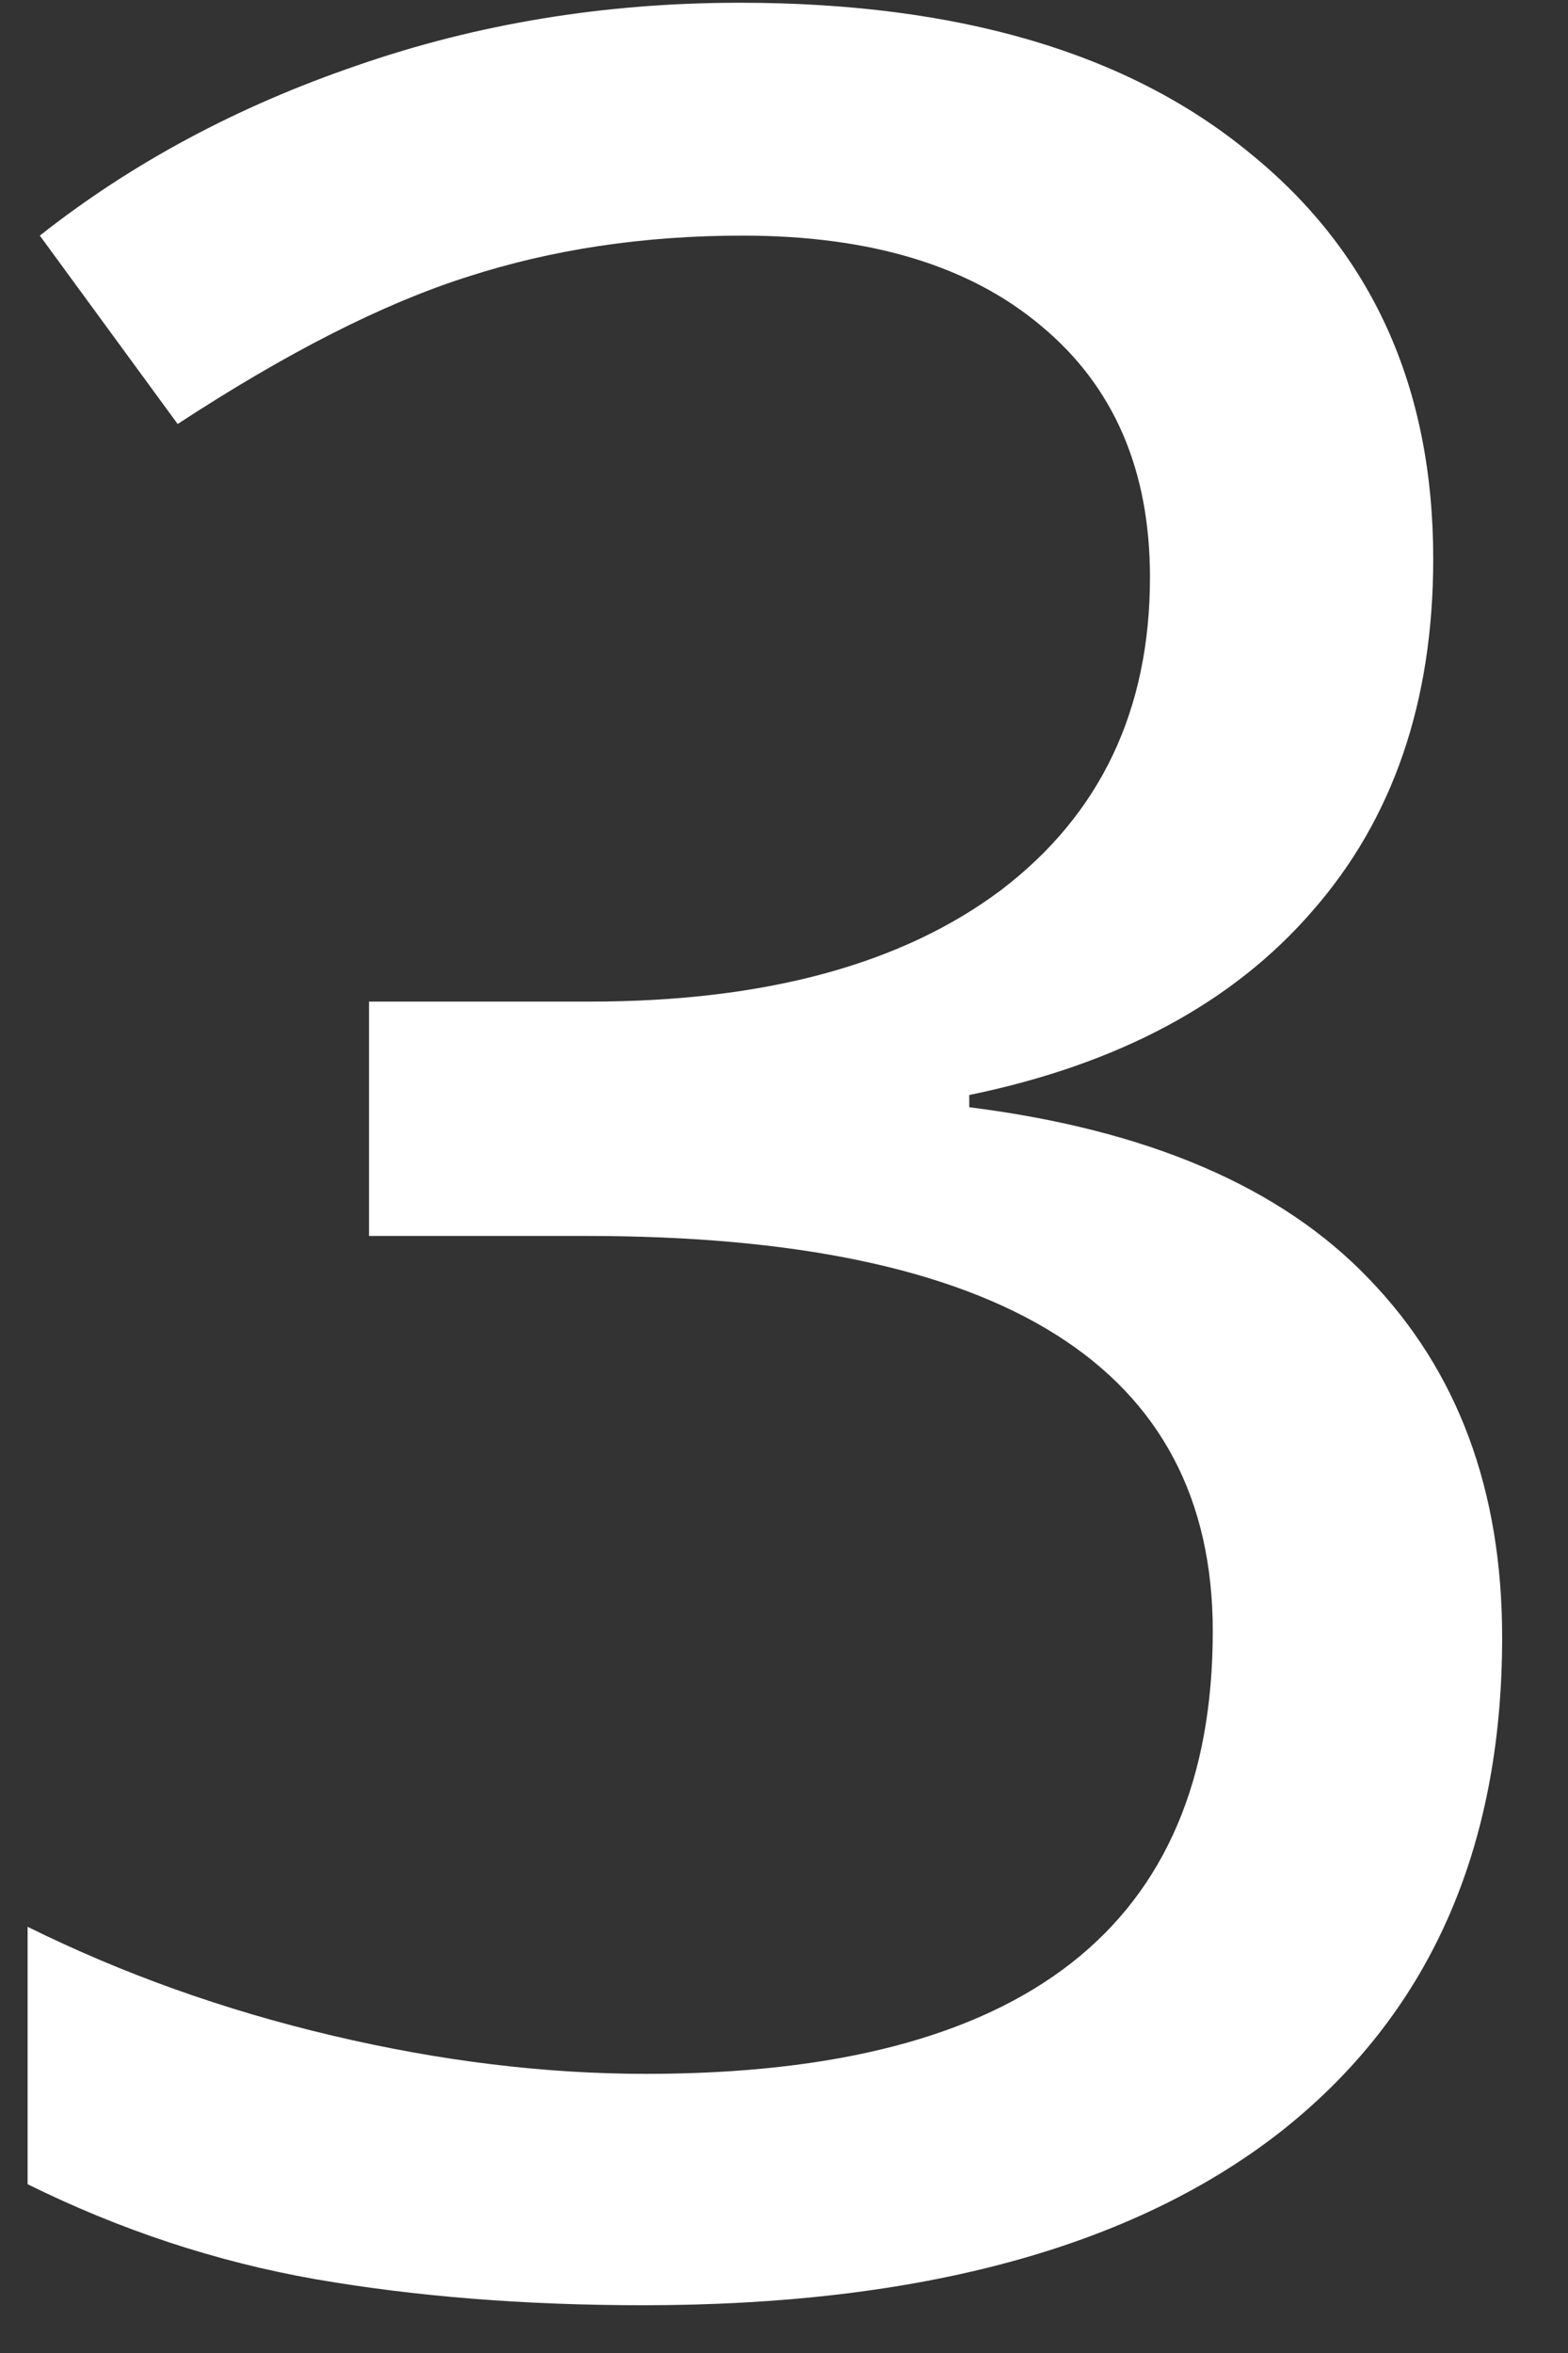 <svg width="20" height="30" viewBox="0 0 20 30" fill="none" xmlns="http://www.w3.org/2000/svg">
<rect x="0" y="0" width="20" height="30" fill="#333333" stroke="none"/>
<path d="M18.281 7.125C18.281 8.948 17.767 10.445 16.738 11.617C15.723 12.789 14.264 13.57 12.363 13.961V14.117C14.642 14.404 16.341 15.133 17.461 16.305C18.594 17.477 19.16 19 19.16 20.875C19.16 23.596 18.216 25.699 16.328 27.184C14.44 28.655 11.732 29.391 8.203 29.391C6.693 29.391 5.3 29.28 4.024 29.059C2.761 28.837 1.537 28.434 0.352 27.848V24.566C1.563 25.165 2.858 25.628 4.238 25.953C5.619 26.279 6.953 26.441 8.242 26.441C13.06 26.441 15.469 24.56 15.469 20.797C15.469 17.438 12.806 15.758 7.481 15.758H4.707V12.77H7.52C9.759 12.77 11.511 12.294 12.774 11.344C14.037 10.38 14.668 9.052 14.668 7.359C14.668 5.992 14.206 4.924 13.281 4.156C12.37 3.388 11.1 3.004 9.473 3.004C8.21 3.004 7.038 3.18 5.957 3.531C4.889 3.87 3.659 4.495 2.266 5.406L0.508 3.004C1.68 2.079 3.027 1.357 4.551 0.836C6.087 0.302 7.715 0.035 9.434 0.035C12.22 0.035 14.388 0.673 15.938 1.949C17.5 3.212 18.281 4.938 18.281 7.125Z" fill="white"/>
</svg>
